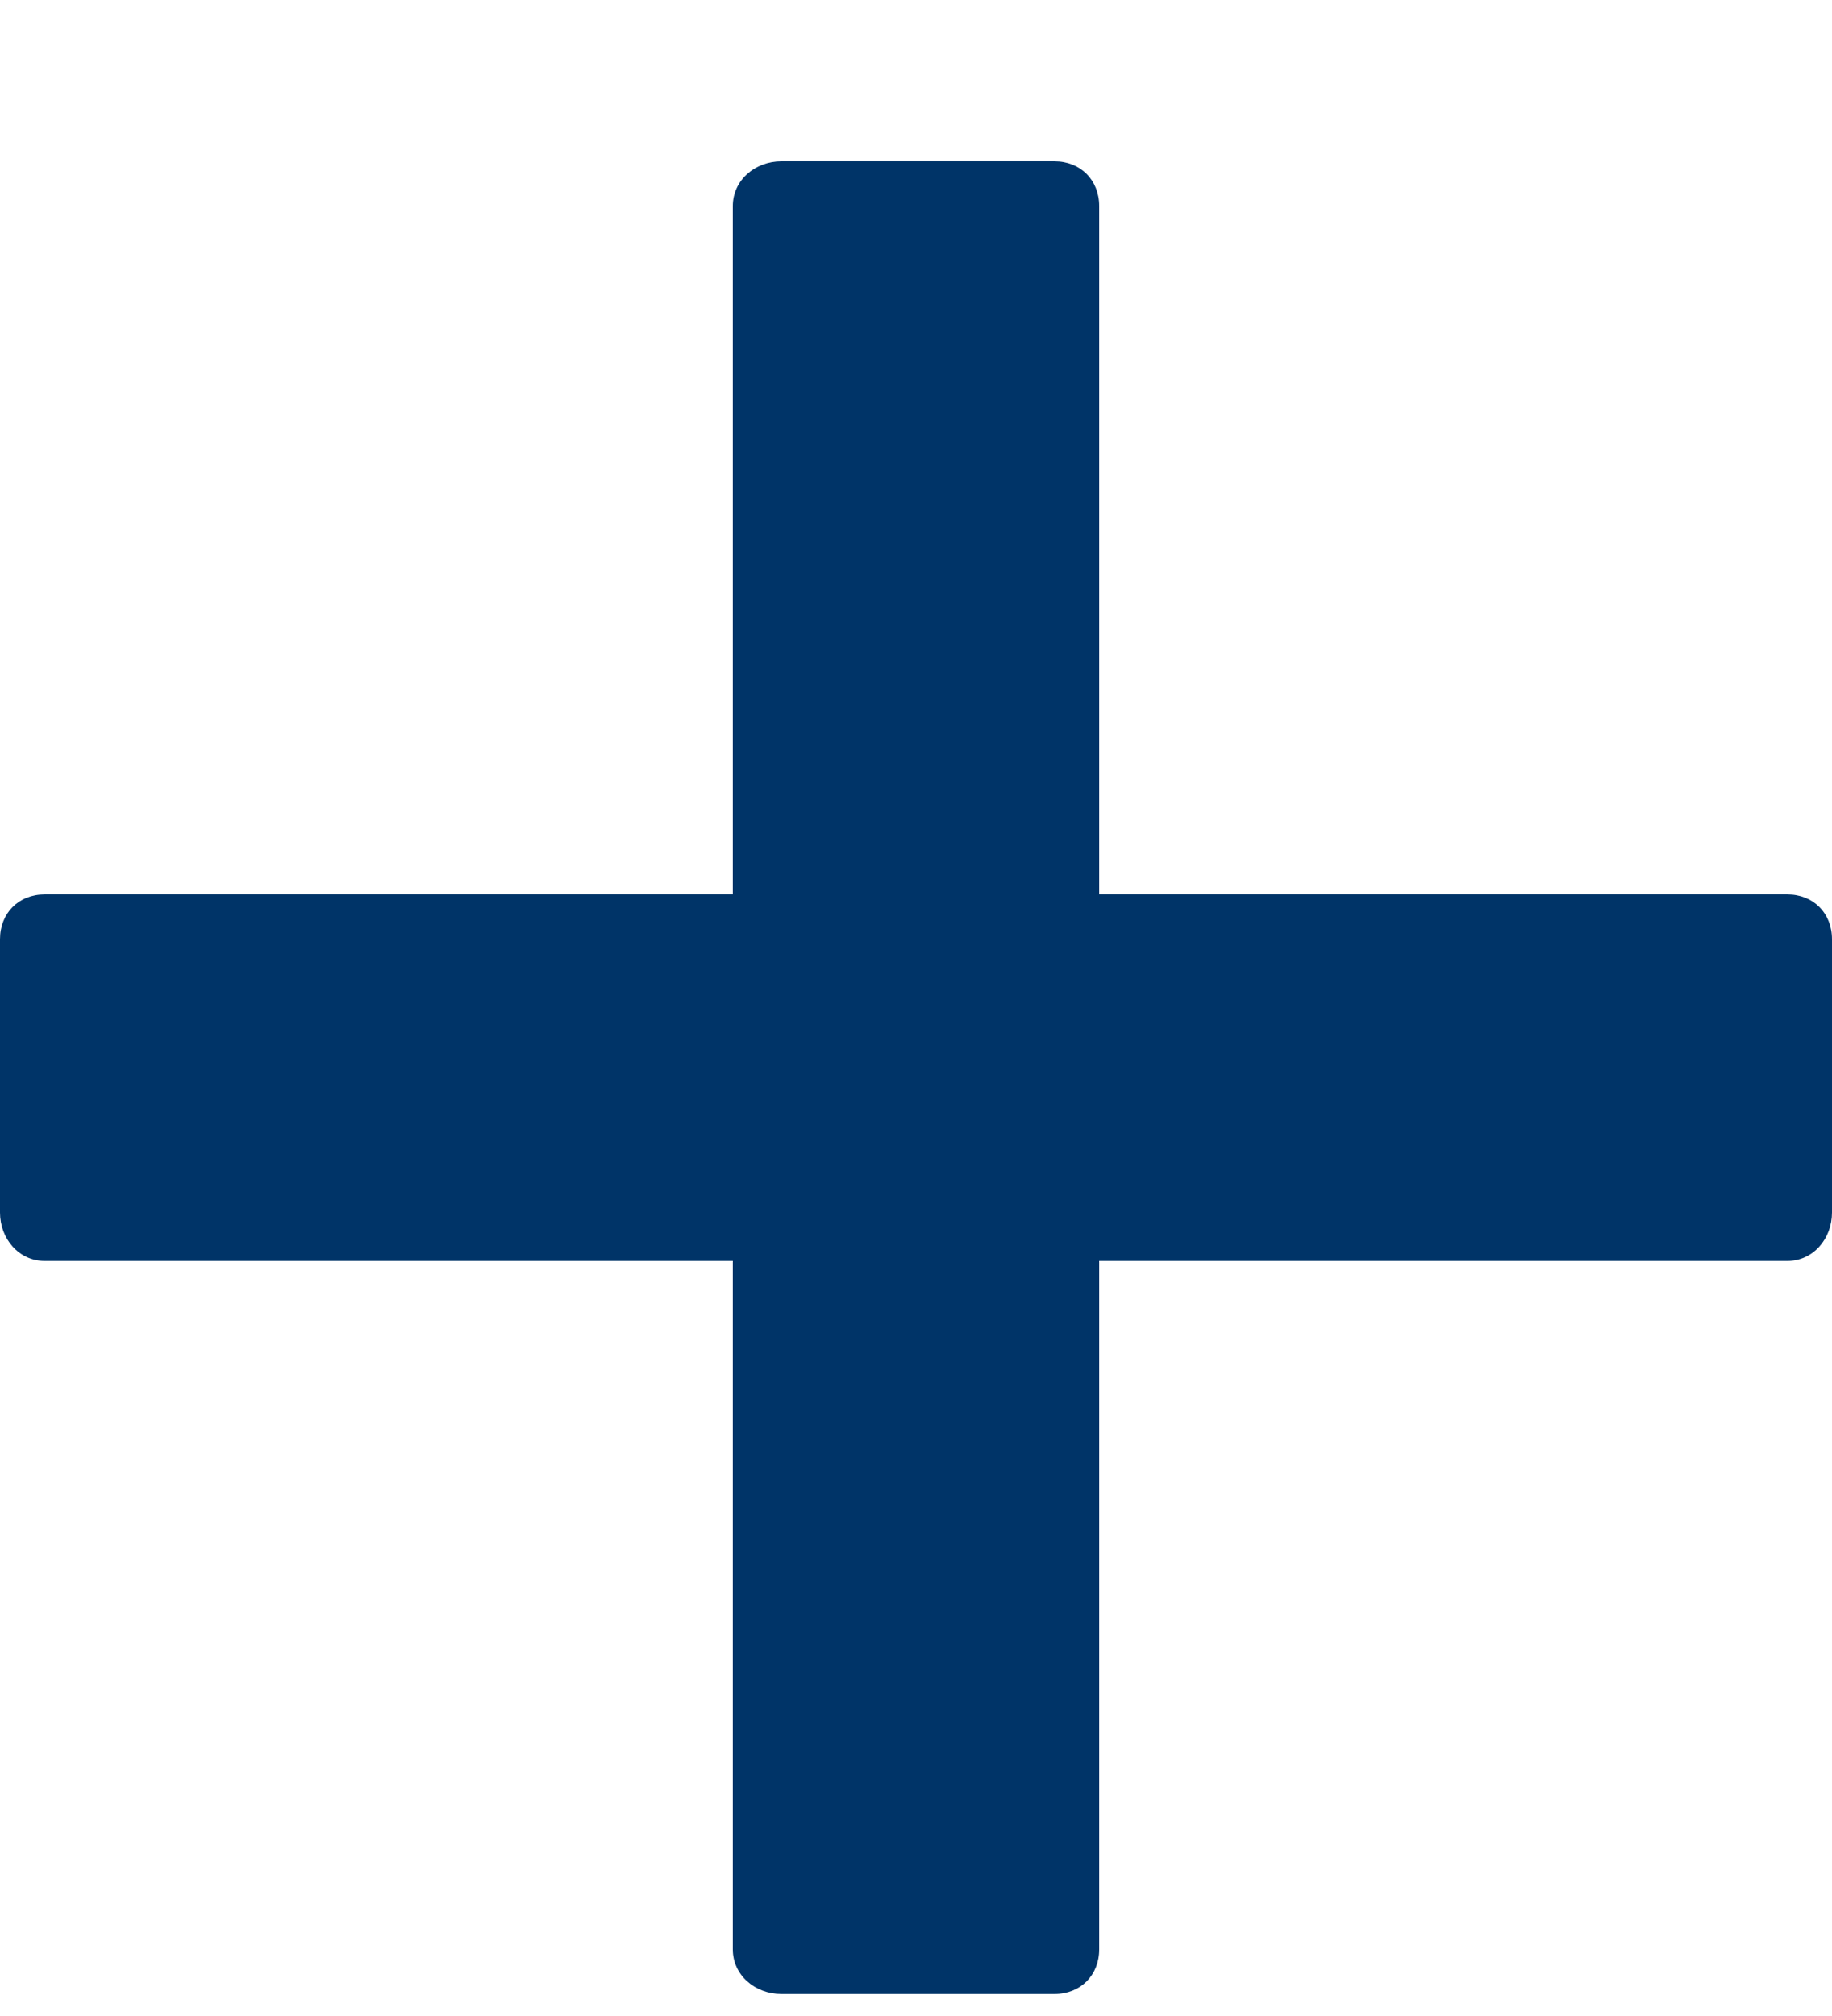 <svg width="10" height="11" viewBox="0 0 10 11" fill="none" xmlns="http://www.w3.org/2000/svg">
<path d="M5.756 0.88C5.898 0.88 6 0.982 6 1.125V4.88H9.756C9.898 4.88 10 4.982 10 5.125V6.616C10 6.758 9.898 6.88 9.756 6.88H6V10.636C6 10.778 5.898 10.88 5.756 10.88C5.614 10.88 4.292 10.88 4.265 10.88C4.122 10.88 4 10.778 4 10.636V6.88H0.244C0.102 6.88 0 6.758 0 6.616V5.125C0 4.982 0.102 4.88 0.244 4.88H4V1.125C4 0.982 4.122 0.88 4.265 0.88H5.756Z" fill="#003468"/>
</svg>
